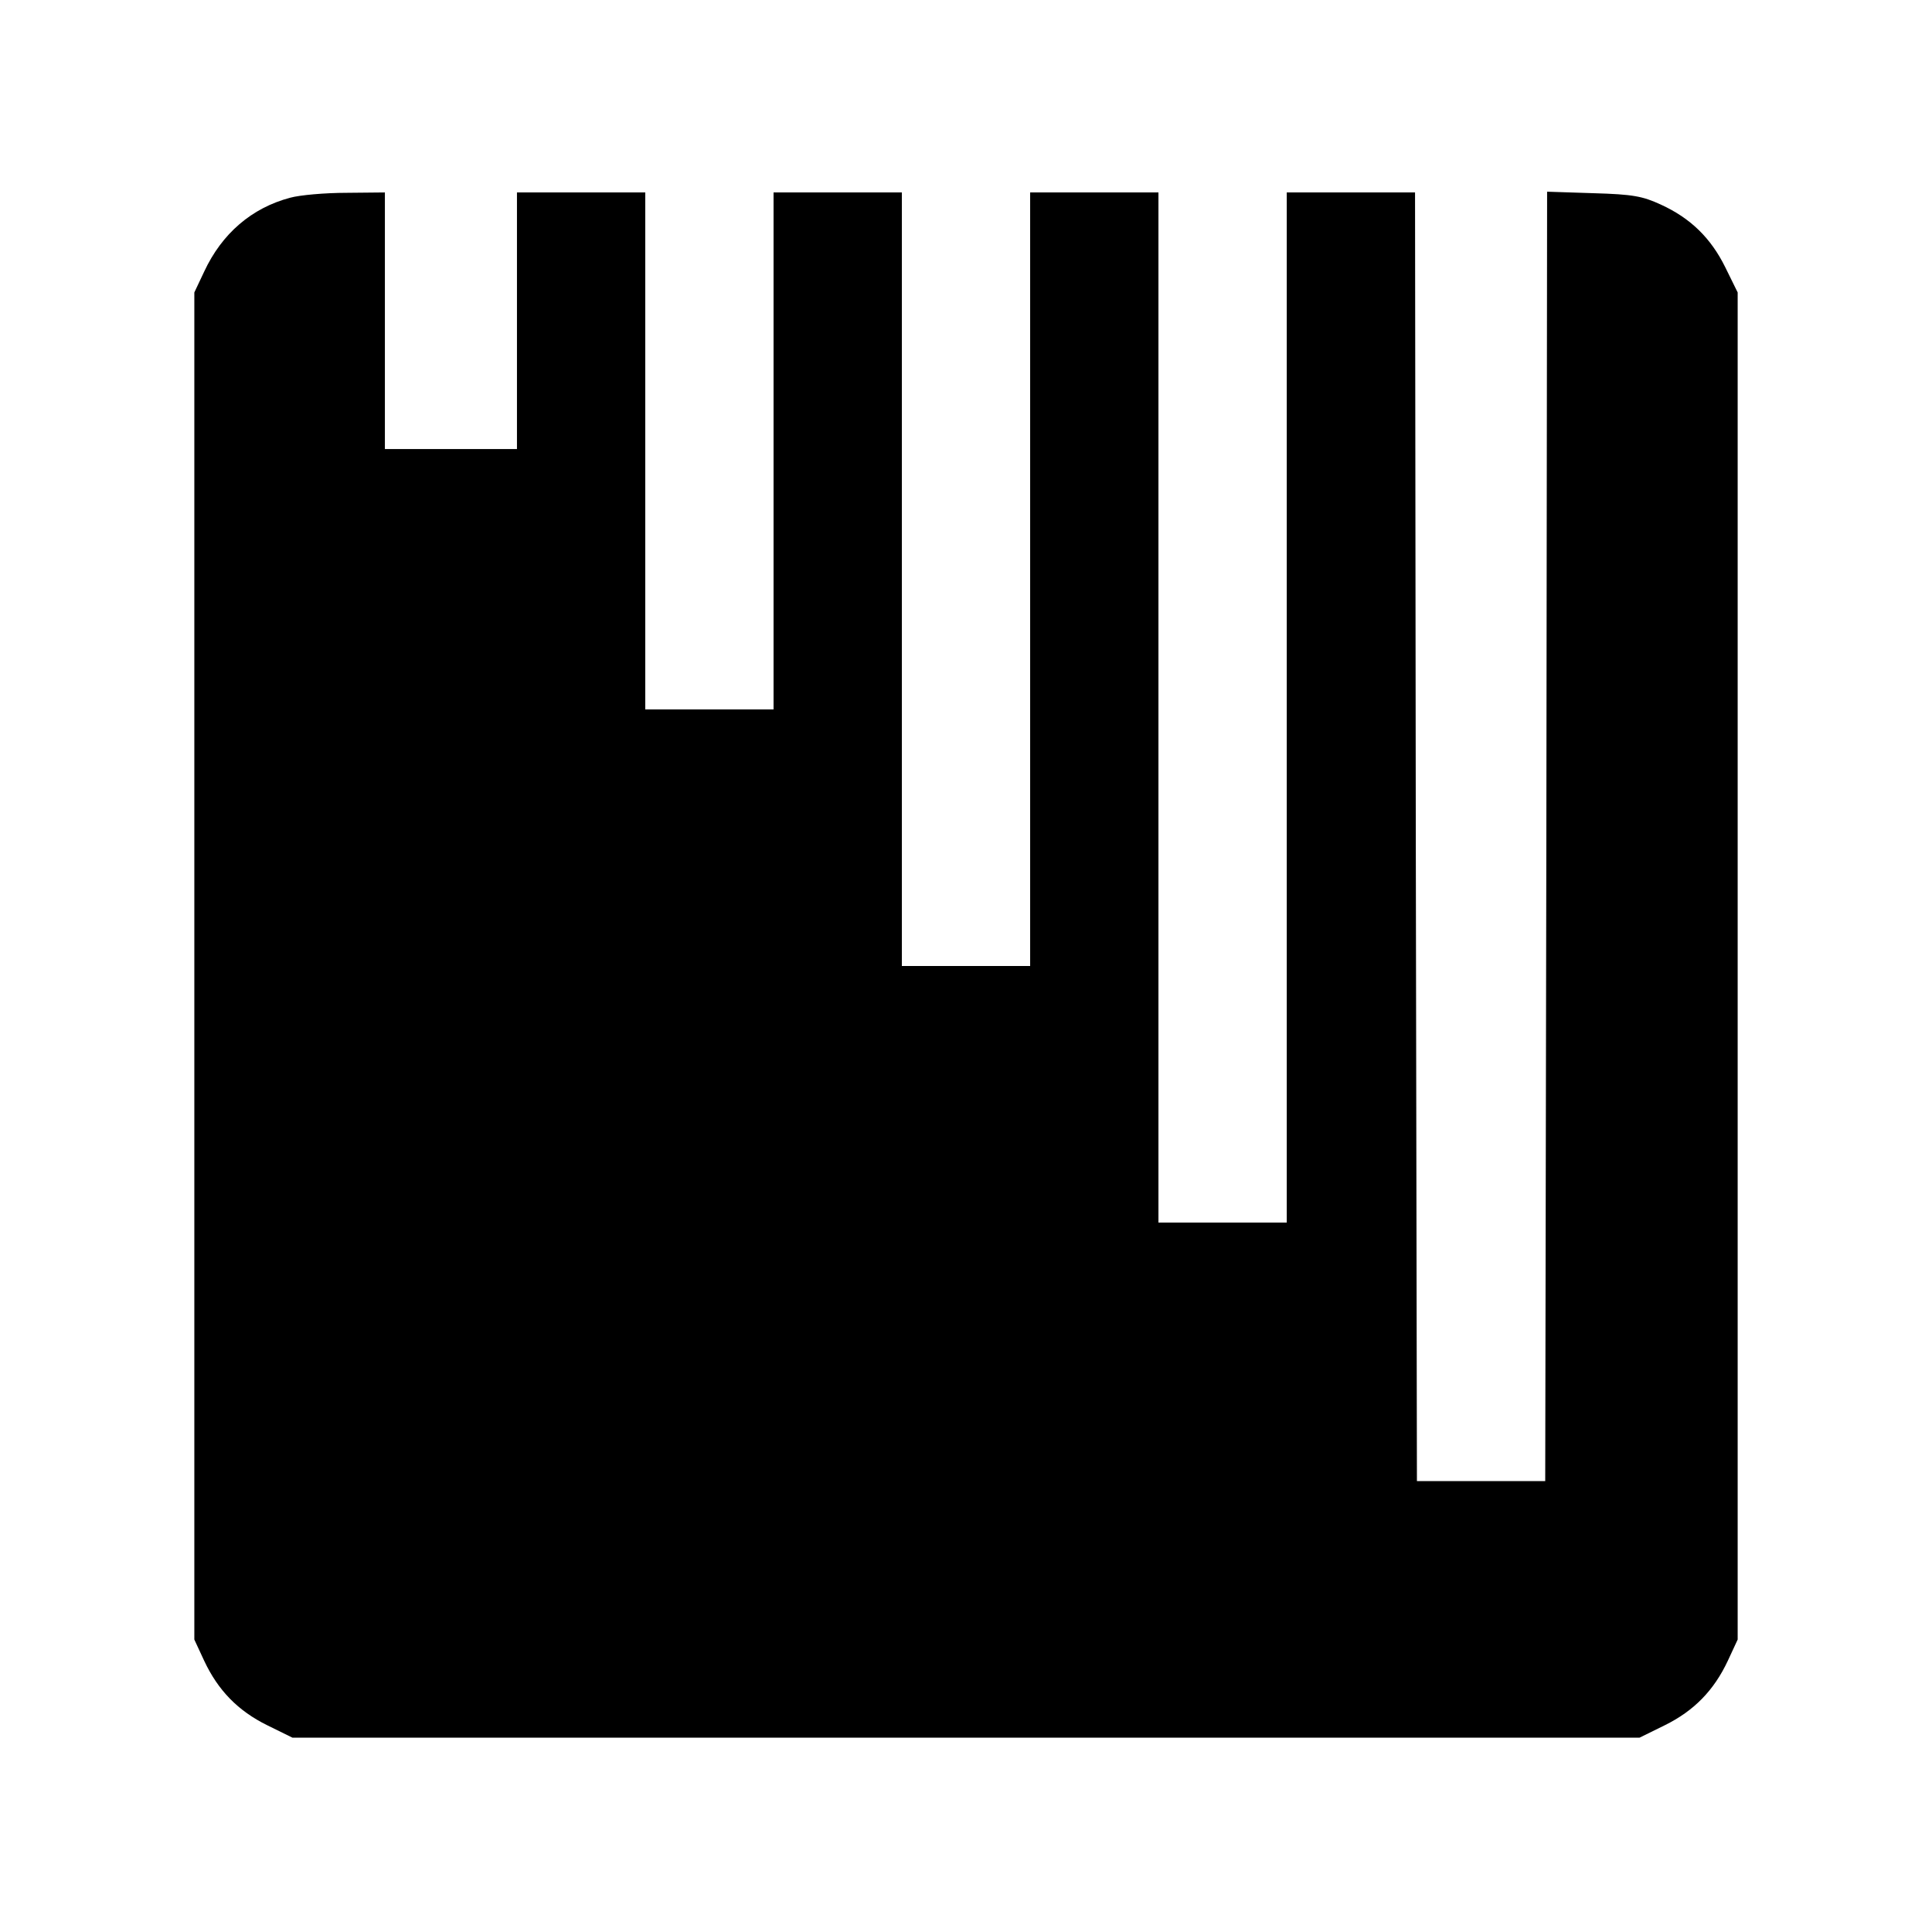 <?xml version="1.0" standalone="no"?>
<!DOCTYPE svg PUBLIC "-//W3C//DTD SVG 20010904//EN"
 "http://www.w3.org/TR/2001/REC-SVG-20010904/DTD/svg10.dtd">
<svg version="1.0" xmlns="http://www.w3.org/2000/svg"
 width="512pt" height="512pt" viewBox="0 0 512 512"
 preserveAspectRatio="xMidYMid meet">

<g transform="translate(0,512) scale(0.1,-0.1)"
fill="#000000" stroke="none">
<path d="M769 4596 c-102 -27 -181 -95 -228 -196 l-26 -55 0 -1785 0 -1785 26
-56 c37 -79 90 -133 167 -171 l67 -33 1785 0 1785 0 67 33 c77 38 130 92 167
171 l26 56 0 1785 0 1785 -33 67 c-38 77 -92 130 -171 166 -48 22 -73 27 -178
30 l-123 4 -2 -1708 -3 -1709 -170 0 -170 0 -3 1708 -2 1707 -170 0 -170 0 0
-1365 0 -1365 -170 0 -170 0 0 1365 0 1365 -170 0 -170 0 0 -1025 0 -1025
-170 0 -170 0 0 1025 0 1025 -170 0 -170 0 0 -685 0 -685 -170 0 -170 0 0 685
0 685 -170 0 -170 0 0 -340 0 -340 -175 0 -175 0 0 340 0 340 -102 -1 c-57 0
-124 -6 -149 -13z"/>
</g>
</svg>
